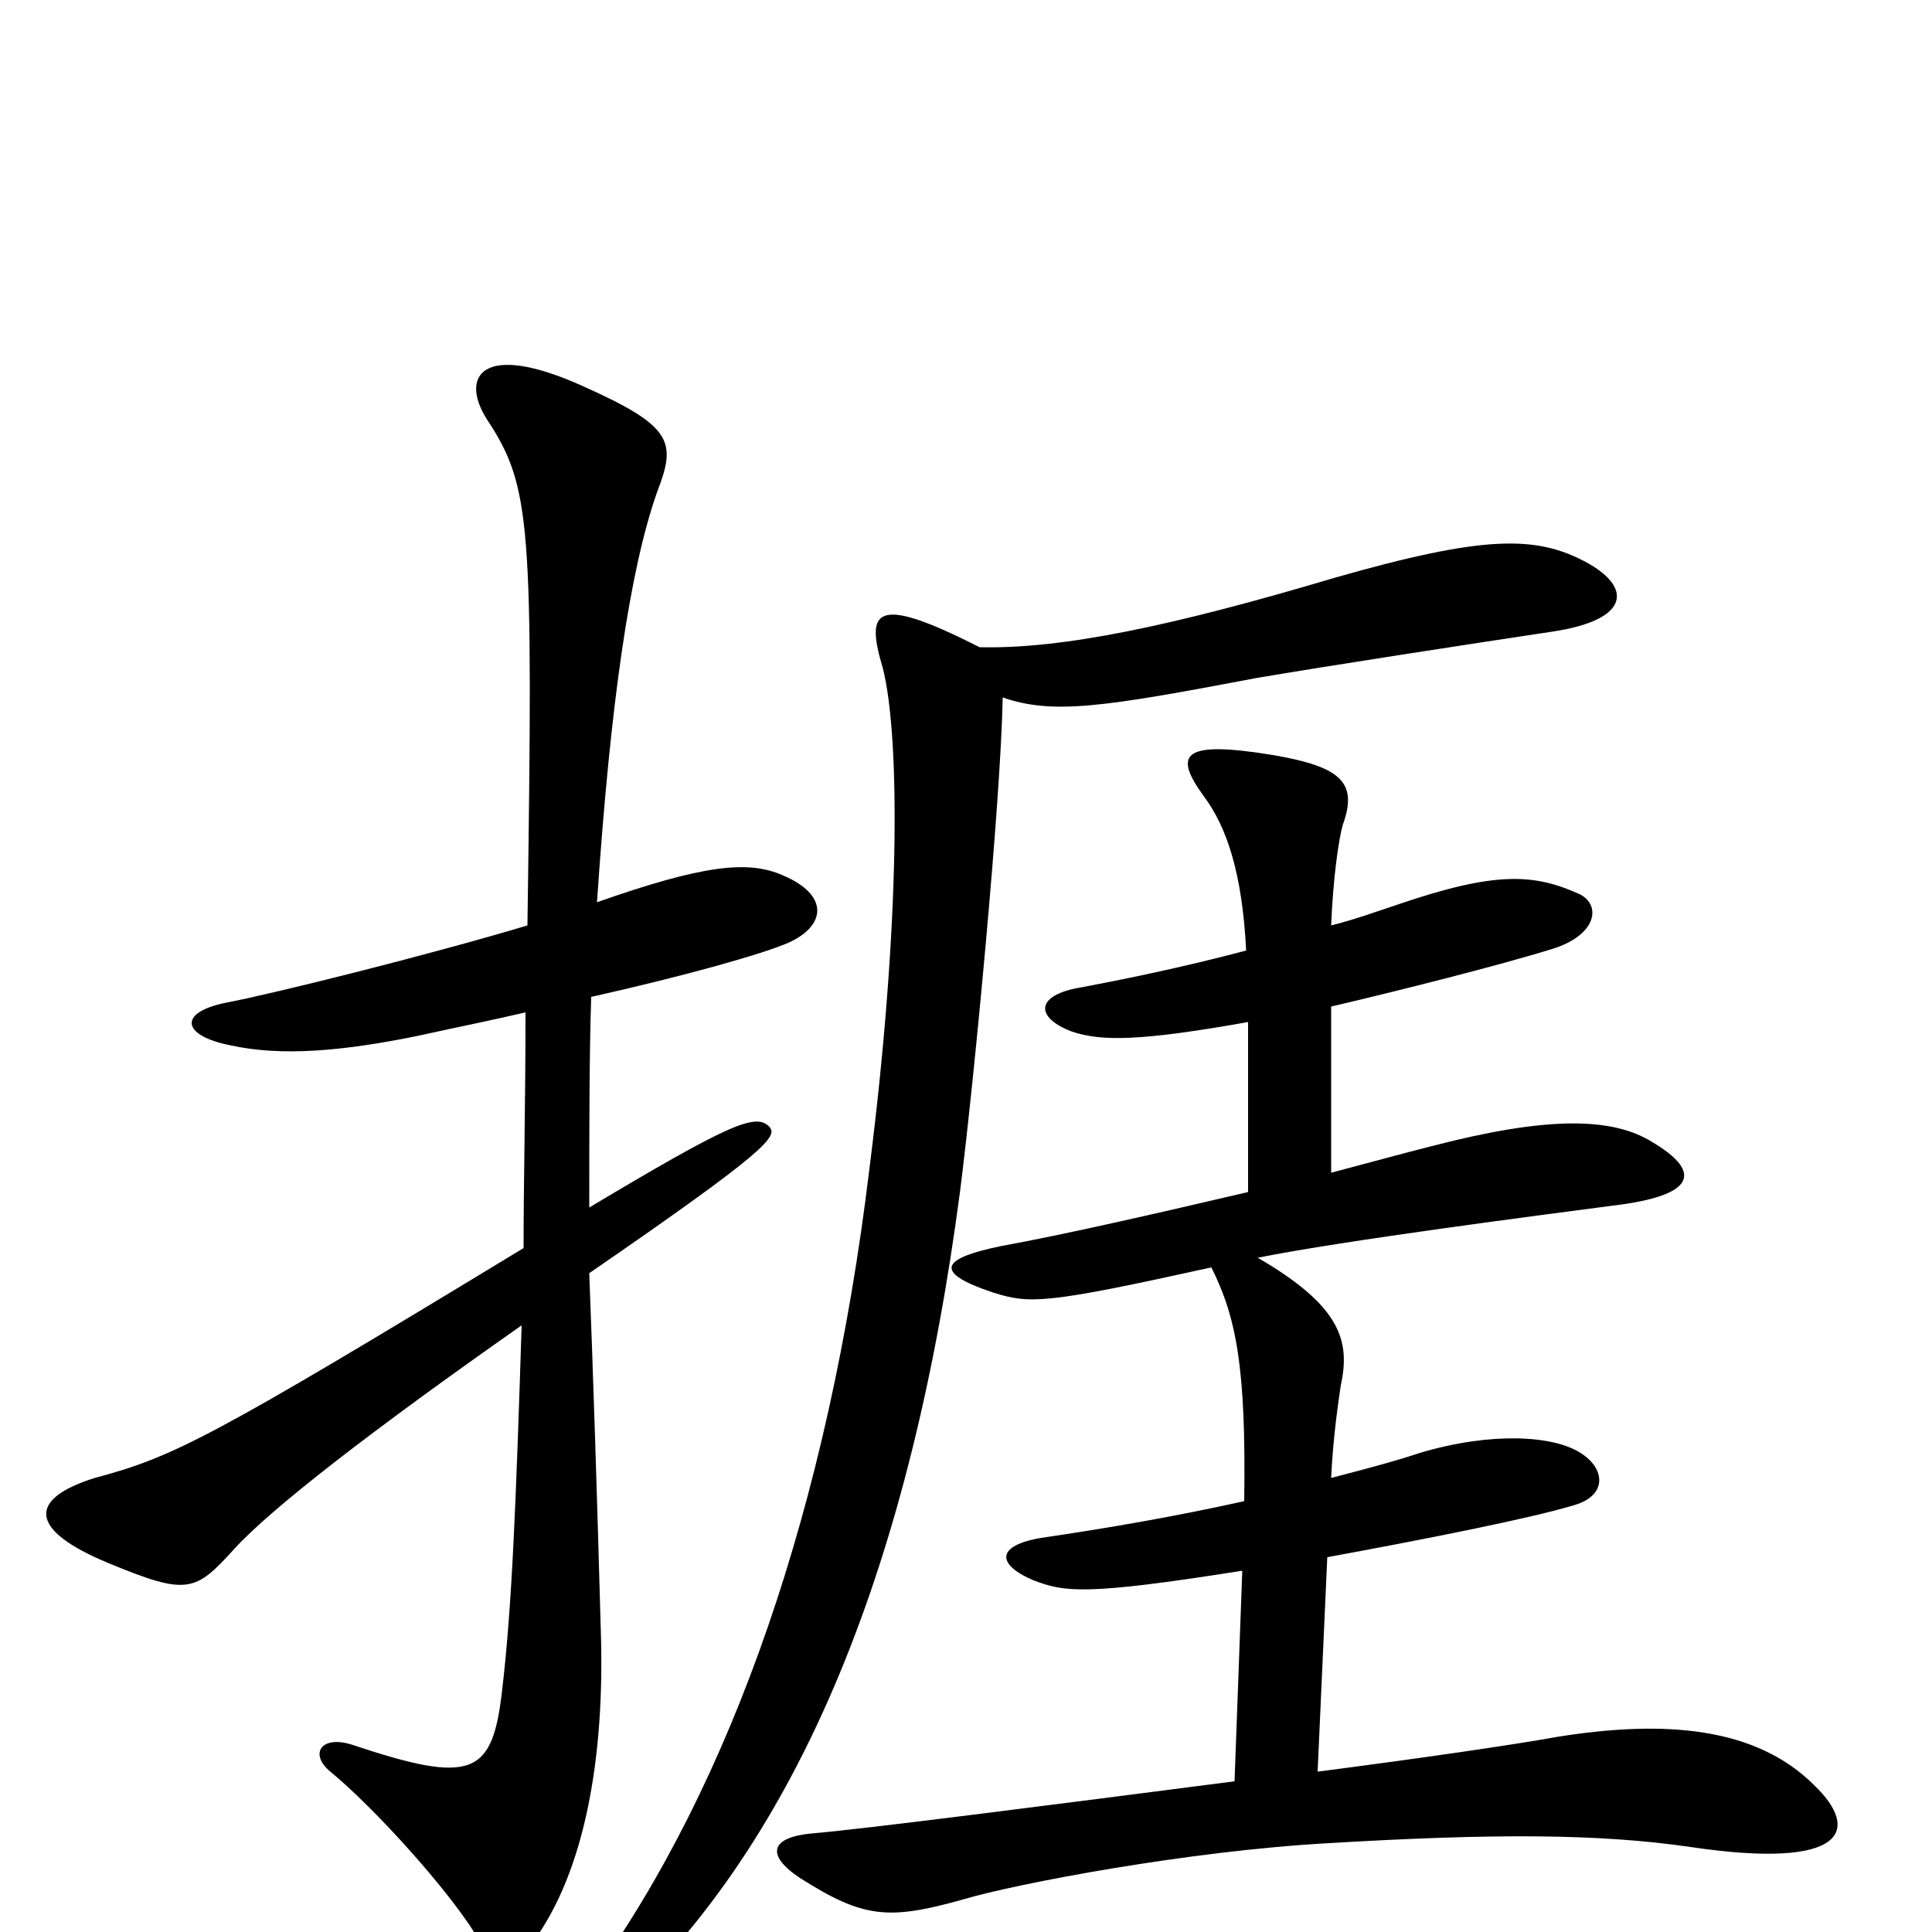 <svg xmlns="http://www.w3.org/2000/svg" viewBox="0 -1000 1000 1000">
	<path fill="#000000" d="M408 -512C428 -521 429 -537 405 -547C387 -555 363 -552 309 -533C316 -637 326 -705 340 -745C350 -771 349 -779 302 -800C249 -824 238 -805 252 -783C275 -748 276 -730 273 -521C223 -506 143 -486 117 -481C92 -476 94 -464 119 -459C146 -453 178 -456 217 -464C235 -468 255 -472 272 -476C272 -428 271 -389 271 -354C108 -255 90 -246 49 -235C14 -224 15 -208 56 -191C97 -174 101 -176 121 -198C140 -219 193 -260 270 -314C267 -220 265 -169 260 -126C255 -81 245 -76 182 -97C166 -102 160 -92 171 -83C194 -64 231 -23 246 1C256 16 266 18 276 5C303 -32 313 -91 311 -155C309 -228 307 -289 305 -341C398 -405 403 -412 398 -417C391 -424 377 -418 305 -375C305 -416 305 -453 306 -484C355 -495 394 -506 408 -512ZM821 -709C795 -723 768 -723 691 -701C607 -676 550 -664 507 -665C452 -693 448 -684 457 -654C466 -618 466 -521 450 -395C429 -221 379 -77 306 24C286 52 295 61 317 41C415 -48 472 -193 497 -384C504 -439 518 -585 519 -639C545 -630 571 -634 650 -649C685 -655 763 -667 803 -673C844 -679 845 -696 821 -709ZM939 -76C909 -106 862 -110 806 -101C784 -97 736 -90 682 -83L687 -194C736 -203 792 -214 815 -221C832 -226 831 -240 818 -248C804 -257 772 -259 735 -248C720 -243 704 -239 689 -235C690 -257 693 -276 694 -283C699 -306 694 -324 651 -349C696 -358 797 -371 835 -376C877 -381 882 -393 855 -409C834 -422 800 -422 742 -407C726 -403 708 -398 689 -393C689 -420 689 -479 689 -479C723 -487 775 -500 804 -509C826 -516 829 -531 818 -537C794 -548 774 -549 724 -532C712 -528 701 -524 689 -521C690 -546 693 -566 695 -573C703 -595 694 -603 660 -609C612 -617 607 -610 623 -588C635 -572 643 -548 645 -508C611 -499 581 -493 560 -489C535 -485 536 -473 555 -466C570 -461 590 -461 646 -471V-383C599 -372 551 -361 518 -355C489 -349 481 -342 514 -331C533 -325 541 -325 627 -344C640 -318 645 -292 644 -223C608 -215 573 -209 539 -204C515 -200 516 -190 535 -182C551 -176 561 -174 643 -187L639 -78C546 -66 445 -53 420 -51C399 -49 396 -40 414 -28C447 -7 460 -6 499 -17C526 -25 615 -42 688 -46C772 -51 827 -51 875 -44C956 -32 963 -53 939 -76Z"/>
</svg>